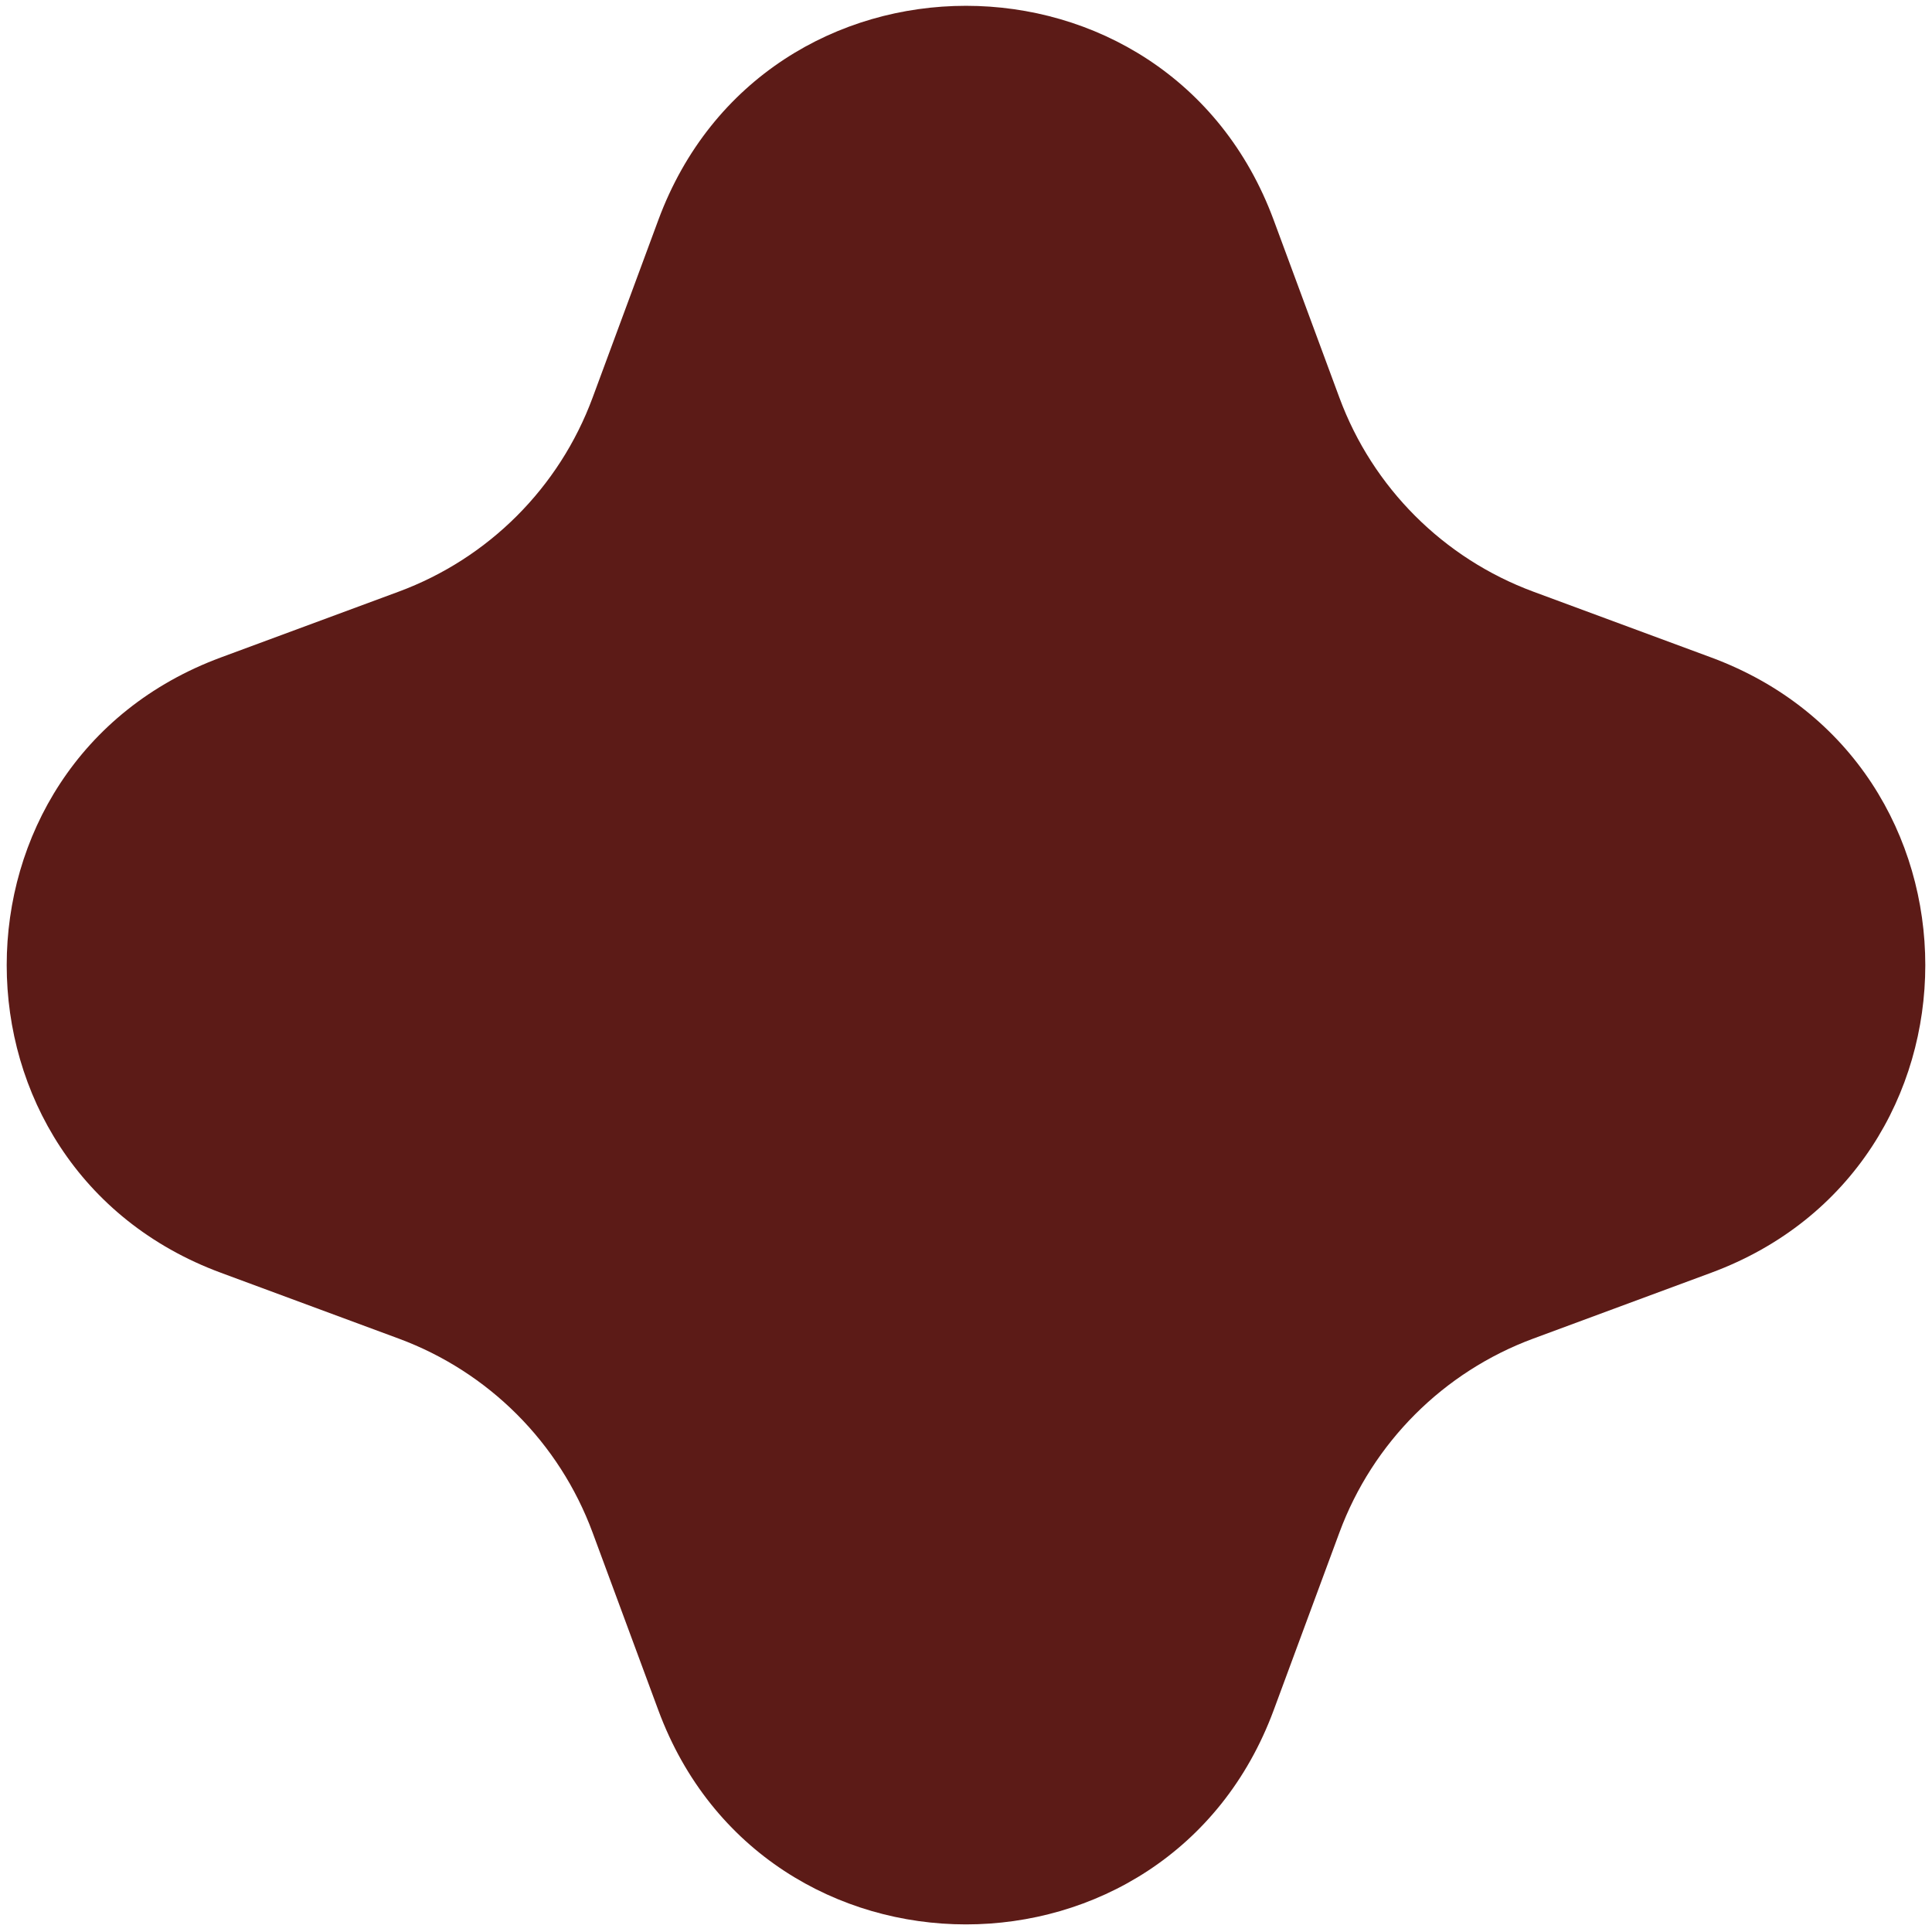 <svg width="106" height="106" viewBox="0 0 106 106" fill="none" xmlns="http://www.w3.org/2000/svg">
<path d="M36.119 12.072C41.917 -3.599 64.082 -3.599 69.881 12.072L73.49 21.826C75.314 26.753 79.198 30.637 84.125 32.461L93.879 36.07C109.55 41.869 109.55 64.034 93.879 69.832L84.125 73.442C79.198 75.265 75.314 79.149 73.49 84.076L69.881 93.83C64.082 109.501 41.917 109.501 36.119 93.83L32.51 84.076C30.686 79.149 26.802 75.265 21.875 73.442L12.121 69.832C-3.55 64.034 -3.55 41.869 12.121 36.07L21.875 32.461C26.802 30.637 30.686 26.753 32.51 21.826L36.119 12.072Z" fill="#5C1B17"/>
</svg>
